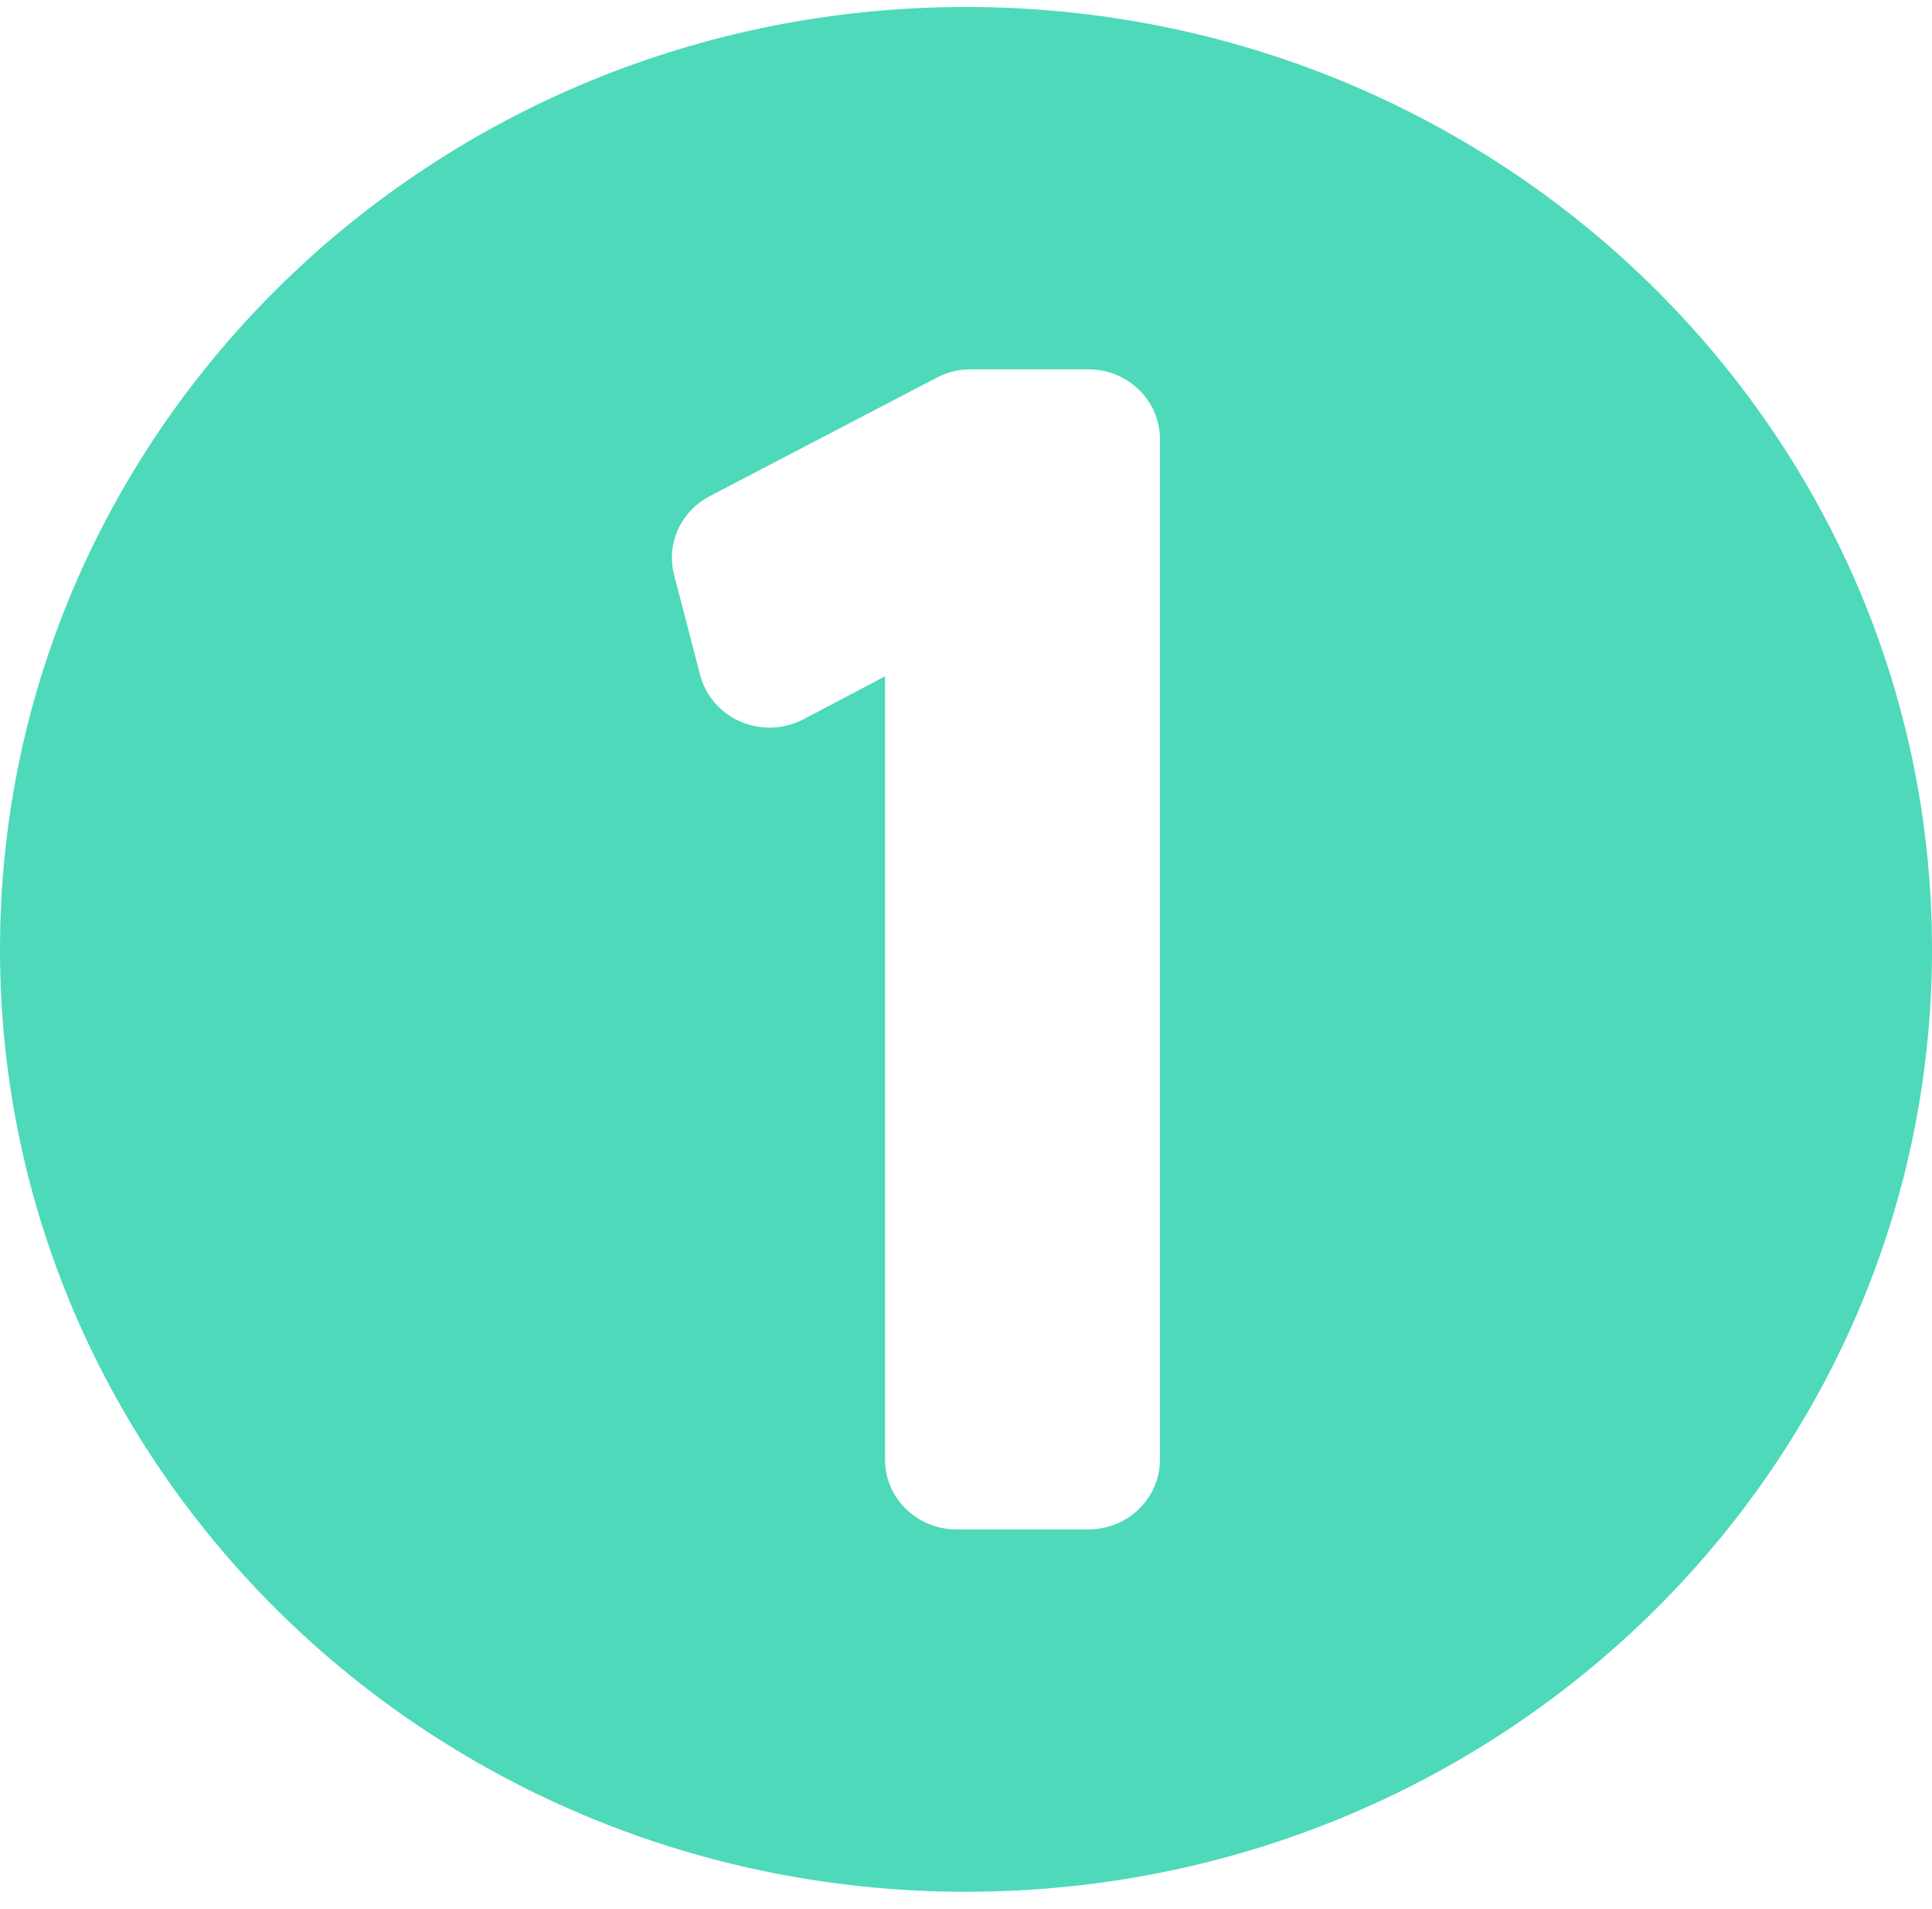<svg width="83" height="82" viewBox="0 0 83 82" fill="none" xmlns="http://www.w3.org/2000/svg">
<path d="M41.499 0.3C18.58 0.3 0 18.424 0 40.782C0 63.14 18.58 81.264 41.499 81.264C64.419 81.264 83 63.14 83 40.782C83 18.424 64.42 0.3 41.499 0.3ZM49.831 62.701C49.831 64.357 48.455 65.699 46.757 65.699H41.096C39.398 65.699 38.022 64.357 38.022 62.701V29.052L34.519 30.897C33.685 31.336 32.69 31.375 31.823 31.004C30.956 30.633 30.312 29.892 30.079 28.996L28.961 24.695C28.613 23.359 29.244 21.965 30.489 21.315L40.248 16.22C40.694 15.987 41.192 15.865 41.699 15.865H46.757C48.455 15.865 49.831 17.207 49.831 18.863V62.701Z" fill="#4ED9BB"/>
</svg>

